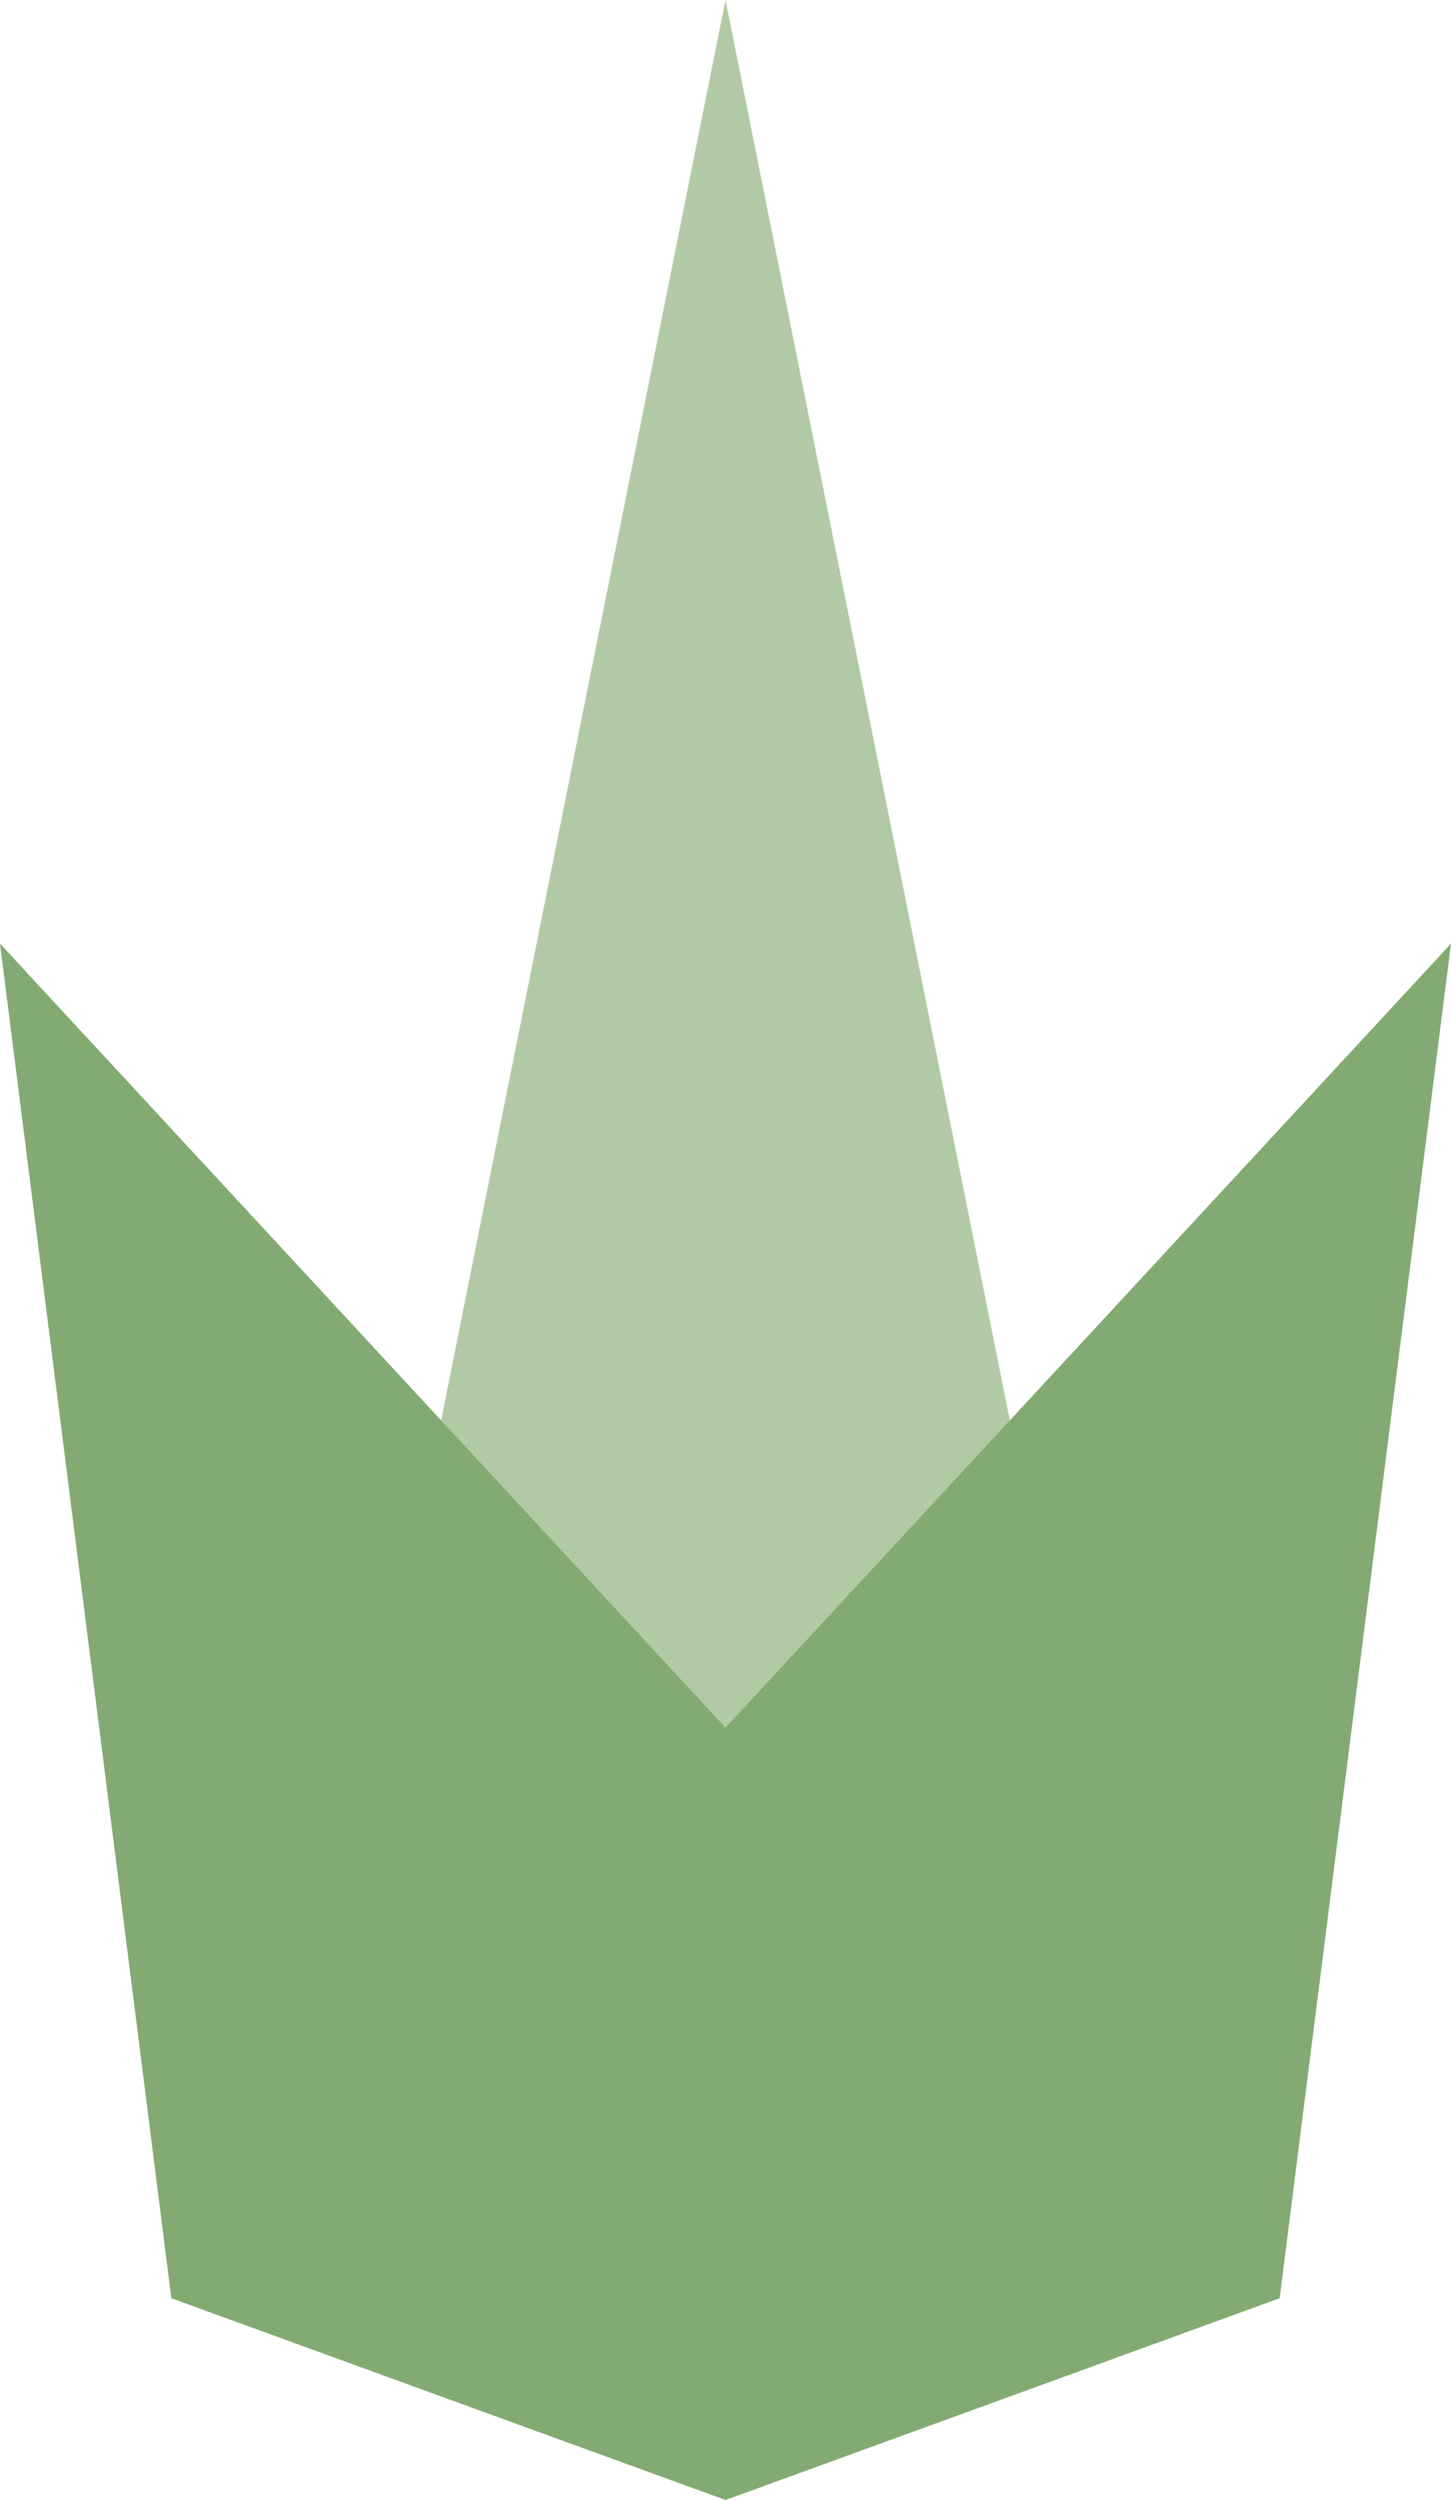 <svg xmlns="http://www.w3.org/2000/svg" viewBox="0 0 304.08 523.75"><defs><style>.cls-1{isolation:isolate;}.cls-2{fill:#b2c9a5;}.cls-2,.cls-3{mix-blend-mode:multiply;}.cls-3{fill:#83aa72;}</style></defs><title>firework_07</title><g class="cls-1"><g id="Layer_2" data-name="Layer 2"><g id="图层_1" data-name="图层 1"><g id="_Group_" data-name="&lt;Group&gt;"><g id="_Group_2" data-name="&lt;Group&gt;"><polygon id="_Path_" data-name="&lt;Path&gt;" class="cls-2" points="152.04 523.75 64.66 436.36 152.04 0 239.42 436.36 152.04 523.75"/><polygon id="_Path_2" data-name="&lt;Path&gt;" class="cls-3" points="152.04 523.75 109.77 407.62 304.08 197.69 268.17 481.48 152.04 523.75"/><polygon id="_Path_3" data-name="&lt;Path&gt;" class="cls-3" points="152.04 523.75 35.91 481.48 0 197.69 194.31 407.62 152.04 523.75"/></g></g></g></g></g></svg>